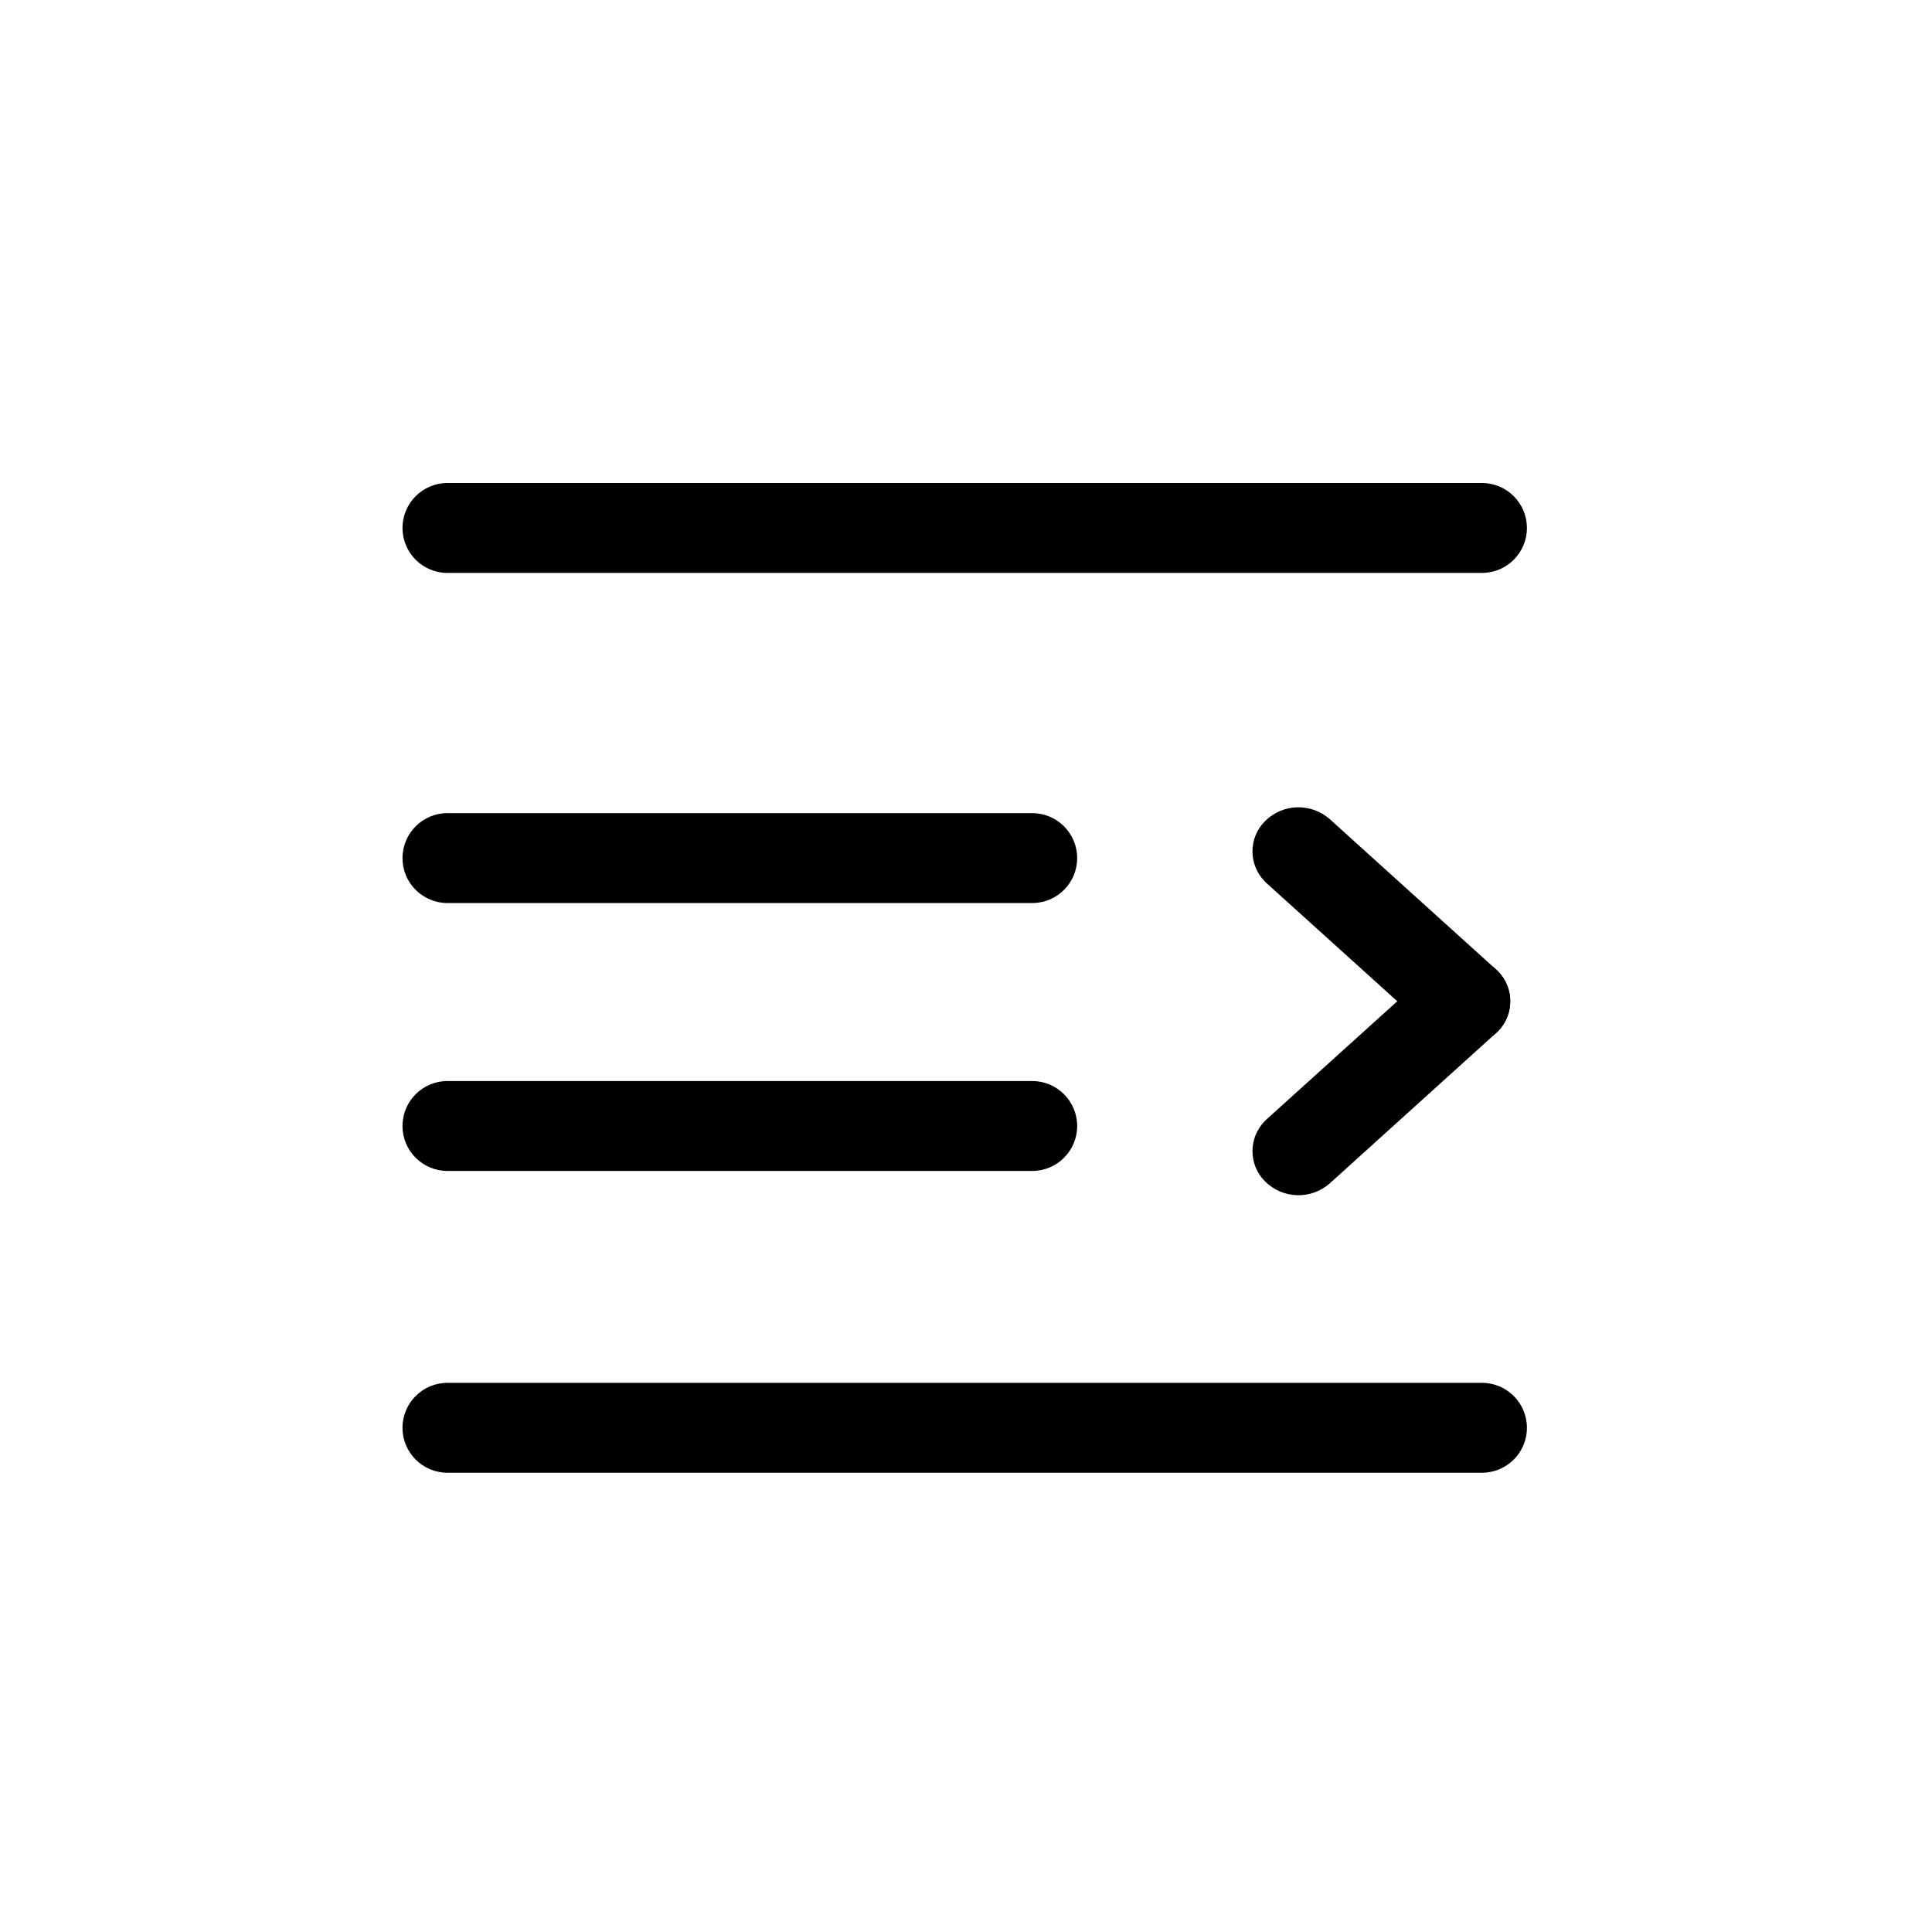 <?xml version="1.0" encoding="UTF-8"?>
<svg version="1.1" width="24px" height="24px" viewBox="0 0 24.0 24.0" xmlns="http://www.w3.org/2000/svg" xmlns:xlink="http://www.w3.org/1999/xlink">
    <defs>
        <clipPath id="i0">
            <path d="M1440,0 L1440,1024 L0,1024 L0,0 L1440,0 Z"></path>
        </clipPath>
        <clipPath id="i1">
            <path d="M13.409,0 C13.718,-1.67705208e-16 13.968,0.25 13.968,0.559 C13.968,0.867 13.718,1.117 13.409,1.117 L0.559,1.117 C0.25,1.117 3.77886035e-17,0.867 0,0.559 C-3.77886035e-17,0.25 0.25,5.66829052e-17 0.559,0 L13.409,0 Z"></path>
        </clipPath>
        <clipPath id="i2">
            <path d="M7.822,0 C8.131,-1.67705208e-16 8.381,0.25 8.381,0.559 C8.381,0.867 8.131,1.117 7.822,1.117 L0.559,1.117 C0.25,1.117 3.77886035e-17,0.867 0,0.559 C-3.77886035e-17,0.25 0.25,-5.43393973e-17 0.559,0 L7.822,0 Z"></path>
        </clipPath>
        <clipPath id="i3">
            <path d="M0.558,0.028 L3.334,0.169 C3.646,0.185 3.892,0.443 3.892,0.756 C3.892,1.049 3.654,1.287 3.361,1.287 C3.352,1.287 3.343,1.287 3.334,1.286 L0.558,1.146 C0.245,1.13 3.83361126e-17,0.872 0,0.559 C-3.59223661e-17,0.265 0.238,0.028 0.531,0.028 C0.54,0.028 0.549,0.028 0.558,0.028 Z"></path>
        </clipPath>
        <clipPath id="i4">
            <path d="M0.558,0.028 L3.334,0.169 C3.646,0.185 3.892,0.443 3.892,0.756 C3.892,1.049 3.654,1.287 3.361,1.287 C3.352,1.287 3.343,1.287 3.334,1.286 L0.558,1.146 C0.245,1.13 3.83361126e-17,0.872 0,0.559 C-3.59223661e-17,0.265 0.238,0.028 0.531,0.028 C0.54,0.028 0.549,0.028 0.558,0.028 Z"></path>
        </clipPath>
        <clipPath id="i5">
            <path d="M7.822,0 C8.131,3.87406305e-16 8.381,0.25 8.381,0.559 C8.381,0.867 8.131,1.117 7.822,1.117 L0.559,1.117 C0.25,1.117 3.77886035e-17,0.867 0,0.559 C-3.77886035e-17,0.25 0.25,5.66829052e-17 0.559,0 L7.822,0 Z"></path>
        </clipPath>
    </defs>
    <g transform="translate(-1030.0 -686.0)">
        <g clip-path="url(#i0)">
            <g transform="translate(664.0 220.0)">
                <g transform="translate(10.0 466.0)">
                    <g transform="translate(356.0 0.0)">
                        <g transform="translate(5.0 6)">
                            <g clip-path="url(#i1)">
                                <polygon points="0,0 13.968,0 13.968,1.117 0,1.117 0,0" stroke="none"></polygon>
                            </g>
                            <g transform="translate(0.0 4.101)">
                                <g clip-path="url(#i2)">
                                    <polygon points="0,0 8.381,0 8.381,1.117 0,1.117 0,0" stroke="none" ></polygon>
                                </g>
                            </g>
                            <g transform="translate(10.319 3.666)">
                                <g transform="translate(1.219024881038422e-13 4.614) rotate(-45)">
                                    <g clip-path="url(#i3)">
                                        <polygon points="-1.13686838e-13,0.028 3.892,0.028 3.892,1.287 -1.13686838e-13,1.287 -1.13686838e-13,0.028" stroke="none" ></polygon>
                                    </g>
                                </g>
                                <g transform="translate(1.2212453270876722e-13 0.93) rotate(45) scale(1.0 -1.0)">
                                    <g clip-path="url(#i4)">
                                        <polygon points="-4.54747351e-13,0.028 3.892,0.028 3.892,1.287 -4.54747351e-13,1.287 -4.54747351e-13,0.028" stroke="none" ></polygon>
                                    </g>
                                </g>
                            </g>
                            <g transform="translate(0.0 7.429)">
                                <g clip-path="url(#i5)">
                                    <polygon points="0,0 8.381,0 8.381,1.117 0,1.117 0,0" stroke="none" ></polygon>
                                </g>
                            </g>
                            <g transform="translate(0.0 11.178)">
                                <g clip-path="url(#i1)">
                                    <polygon points="0,0 13.968,0 13.968,1.117 0,1.117 0,0" stroke="none" ></polygon>
                                </g>
                            </g>
                        </g>
                    </g>
                </g>
            </g>
        </g>
    </g>
</svg>
